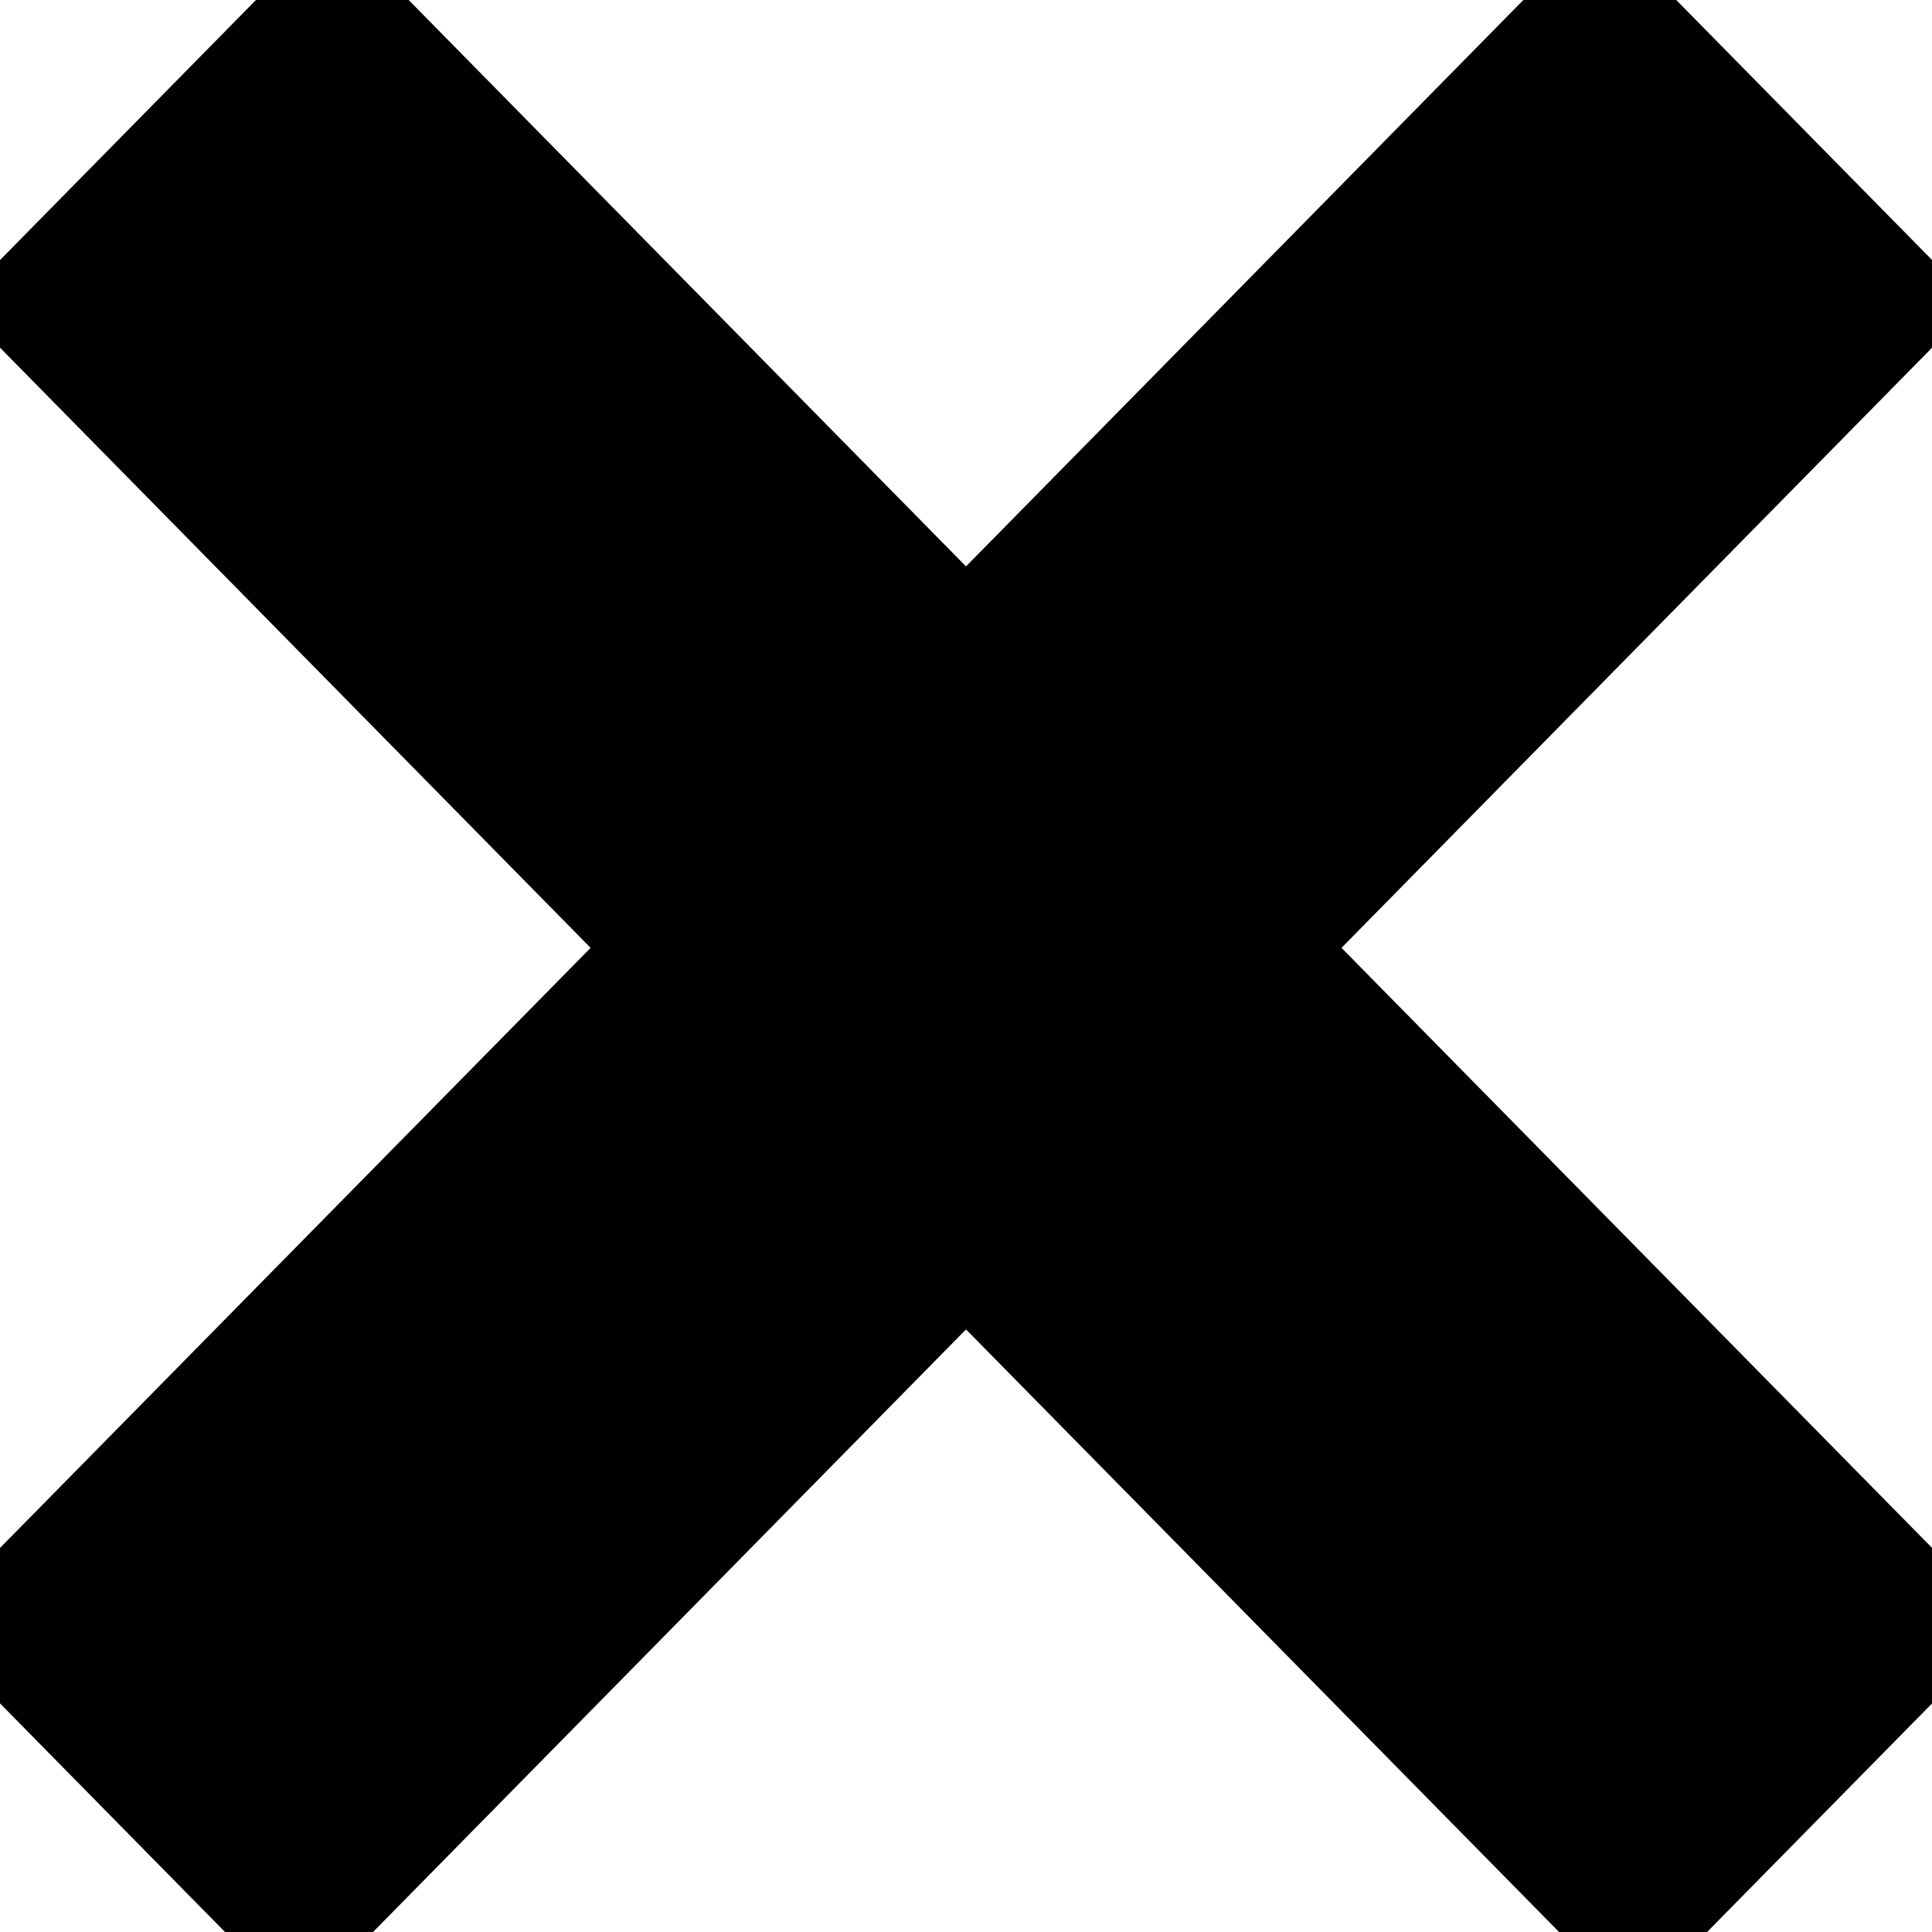 <svg width="18" height="18" xmlns="http://www.w3.org/2000/svg"><path fill="none" d="M-1-1h20v20H-1z"/><path stroke="null" d="m9 11.673 6.215 6.315 2.797-2.842-6.215-6.315 5.904-6-2.796-2.842L9 5.99l-5.904-6L.3 2.831l5.904 6-6.215 6.315 2.797 2.842L9 11.673z" clip-rule="evenodd" fill-rule="evenodd"/></svg>